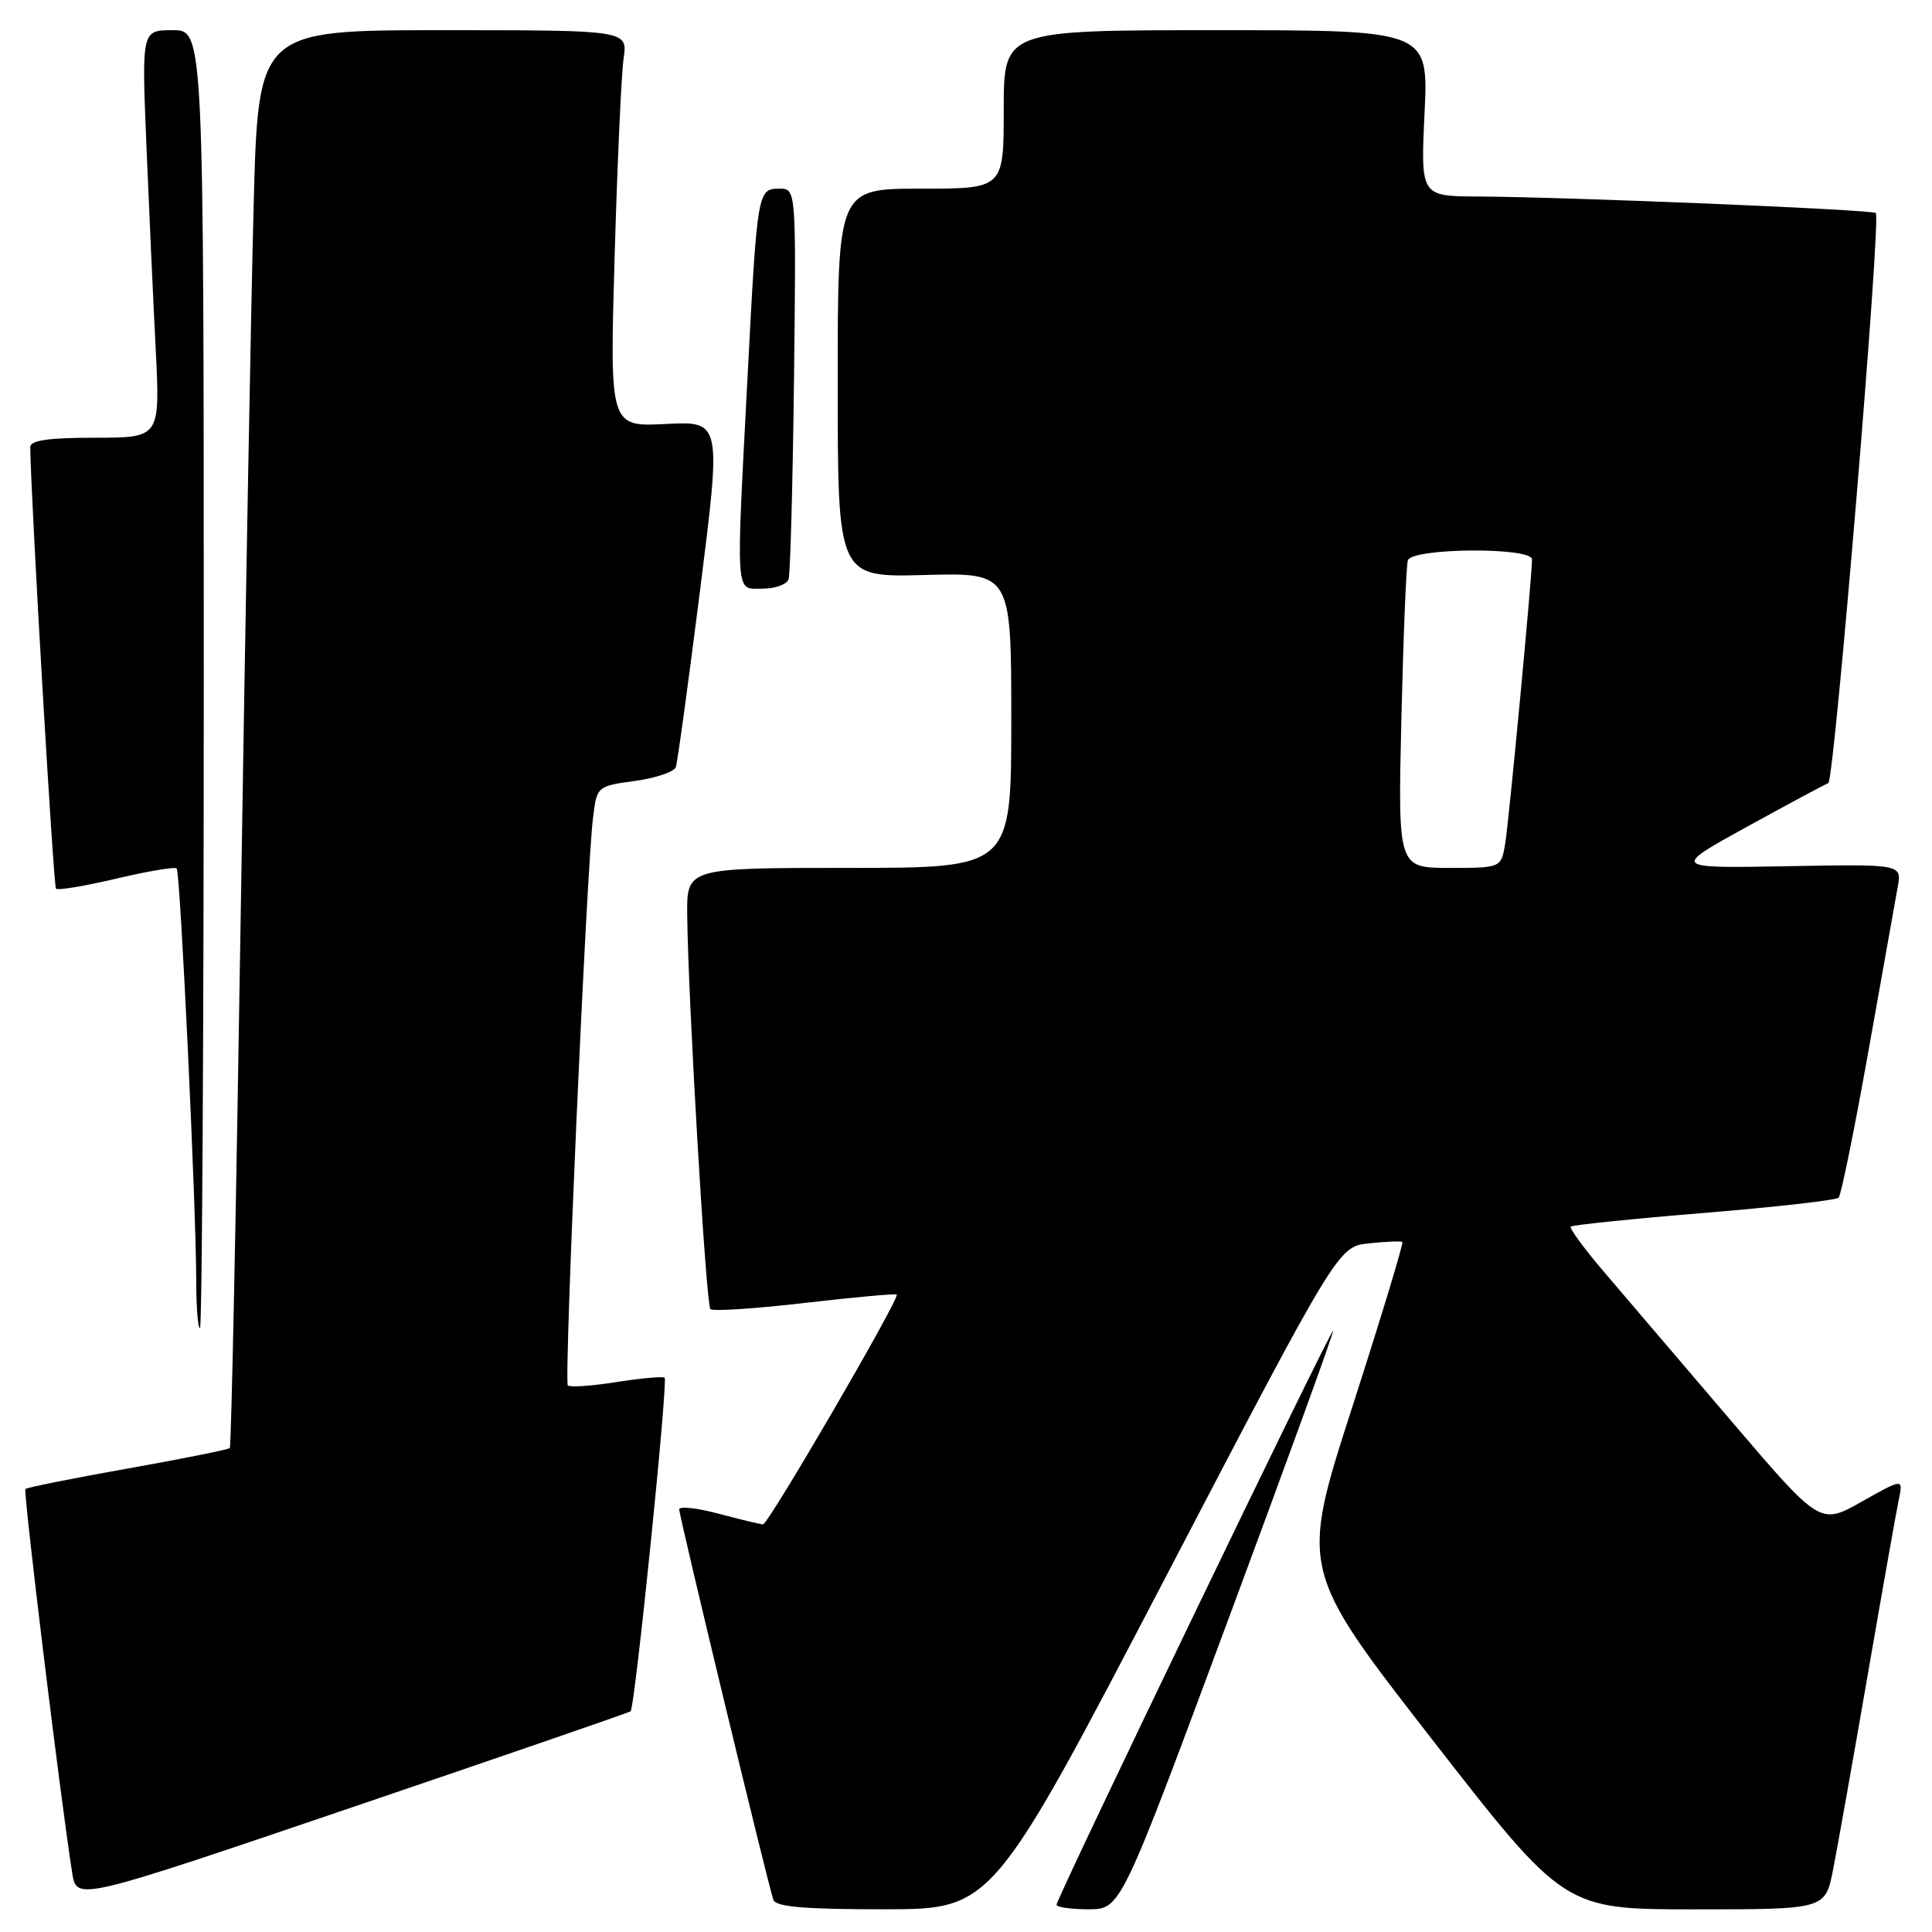 <?xml version="1.0" encoding="UTF-8" standalone="no"?>
<!DOCTYPE svg PUBLIC "-//W3C//DTD SVG 1.1//EN" "http://www.w3.org/Graphics/SVG/1.1/DTD/svg11.dtd" >
<svg xmlns="http://www.w3.org/2000/svg" xmlns:xlink="http://www.w3.org/1999/xlink" version="1.1" viewBox="0 0 256 256">
 <g >
 <path fill="currentColor"
d=" M 154.40 209.08 C 177.31 165.18 177.31 165.18 181.40 164.75 C 183.66 164.51 185.65 164.43 185.82 164.57 C 186.00 164.70 183.02 174.52 179.20 186.39 C 172.24 207.96 172.24 207.96 189.76 230.48 C 207.28 253.00 207.28 253.00 224.57 253.00 C 241.86 253.00 241.86 253.00 242.89 247.75 C 243.46 244.86 245.52 233.28 247.47 222.00 C 249.42 210.72 251.28 200.24 251.60 198.69 C 252.19 195.88 252.19 195.88 246.68 198.98 C 241.18 202.09 241.18 202.09 229.41 188.30 C 222.93 180.71 215.41 171.90 212.69 168.71 C 209.97 165.53 207.92 162.75 208.13 162.53 C 208.35 162.32 216.29 161.50 225.78 160.72 C 235.27 159.94 243.30 159.03 243.63 158.70 C 243.95 158.38 245.73 149.65 247.57 139.31 C 249.42 128.96 251.17 119.15 251.46 117.50 C 252.00 114.50 252.00 114.50 236.75 114.78 C 221.50 115.05 221.50 115.05 231.50 109.54 C 237.00 106.52 241.84 103.92 242.26 103.77 C 243.06 103.48 249.27 28.94 248.56 28.23 C 248.11 27.77 207.98 26.11 195.87 26.04 C 188.24 26.00 188.24 26.00 188.76 15.00 C 189.28 4.00 189.28 4.00 161.14 4.00 C 133.00 4.00 133.00 4.00 133.00 14.50 C 133.00 25.00 133.00 25.00 122.00 25.00 C 111.00 25.00 111.00 25.00 111.00 50.75 C 111.00 76.50 111.00 76.50 122.50 76.19 C 134.00 75.88 134.00 75.88 134.00 95.44 C 134.00 115.00 134.00 115.00 112.50 115.00 C 91.00 115.00 91.00 115.00 91.06 121.25 C 91.18 132.54 93.55 172.88 94.13 173.46 C 94.44 173.78 100.05 173.41 106.60 172.65 C 113.14 171.89 118.64 171.39 118.82 171.54 C 119.30 171.94 101.81 202.00 101.10 201.99 C 100.77 201.98 98.14 201.35 95.25 200.58 C 92.36 199.81 90.00 199.55 90.00 200.00 C 90.00 200.94 101.80 249.88 102.48 251.75 C 102.82 252.67 106.69 253.00 117.22 252.99 C 131.50 252.97 131.50 252.97 154.40 209.08 Z  M 162.69 214.76 C 170.50 193.75 176.78 176.45 176.65 176.32 C 176.37 176.03 140.00 251.51 140.00 252.38 C 140.00 252.72 141.91 252.99 144.25 252.99 C 148.50 252.98 148.50 252.98 162.69 214.76 Z  M 83.56 226.76 C 84.15 226.11 88.56 182.84 88.06 182.55 C 87.75 182.36 84.85 182.63 81.62 183.14 C 78.38 183.65 75.51 183.85 75.24 183.57 C 74.71 183.04 77.72 115.28 78.58 108.34 C 79.09 104.19 79.12 104.17 84.12 103.48 C 86.88 103.10 89.32 102.28 89.55 101.65 C 89.77 101.02 91.22 90.44 92.77 78.15 C 95.59 55.80 95.59 55.80 88.19 56.18 C 80.79 56.55 80.79 56.55 81.44 34.02 C 81.80 21.64 82.33 9.81 82.63 7.75 C 83.18 4.00 83.18 4.00 58.70 4.00 C 34.22 4.00 34.22 4.00 33.61 27.25 C 33.27 40.04 32.50 82.22 31.90 121.00 C 31.30 159.78 30.65 191.67 30.45 191.87 C 30.25 192.08 24.16 193.30 16.91 194.59 C 9.66 195.88 3.57 197.10 3.37 197.30 C 3.05 197.61 8.06 238.71 9.57 248.20 C 10.16 251.89 10.16 251.89 46.74 239.45 C 66.86 232.61 83.43 226.90 83.56 226.76 Z  M 27.00 90.00 C 27.00 4.00 27.00 4.00 22.89 4.00 C 18.77 4.00 18.77 4.00 19.40 19.25 C 19.75 27.64 20.30 39.79 20.63 46.25 C 21.22 58.00 21.22 58.00 12.61 58.00 C 6.38 58.00 4.00 58.35 4.01 59.25 C 4.07 65.80 7.08 117.42 7.42 117.76 C 7.67 118.00 11.27 117.40 15.42 116.42 C 19.58 115.44 23.17 114.83 23.41 115.07 C 23.89 115.56 26.00 160.01 26.00 169.75 C 26.00 173.19 26.23 176.00 26.50 176.00 C 26.77 176.00 27.00 137.30 27.00 90.00 Z  M 104.49 76.75 C 104.72 76.06 105.04 64.14 105.21 50.25 C 105.50 25.00 105.50 25.00 103.27 25.00 C 100.38 25.00 100.34 25.25 99.05 50.00 C 97.51 79.61 97.40 78.00 101.03 78.00 C 102.70 78.00 104.25 77.44 104.49 76.75 Z  M 185.69 95.25 C 185.95 84.39 186.33 74.94 186.55 74.25 C 187.06 72.59 203.00 72.47 203.00 74.13 C 203.00 76.45 199.96 108.63 199.45 111.75 C 198.91 115.00 198.91 115.00 192.07 115.00 C 185.23 115.00 185.23 115.00 185.69 95.25 Z "/>
</g>
</svg>